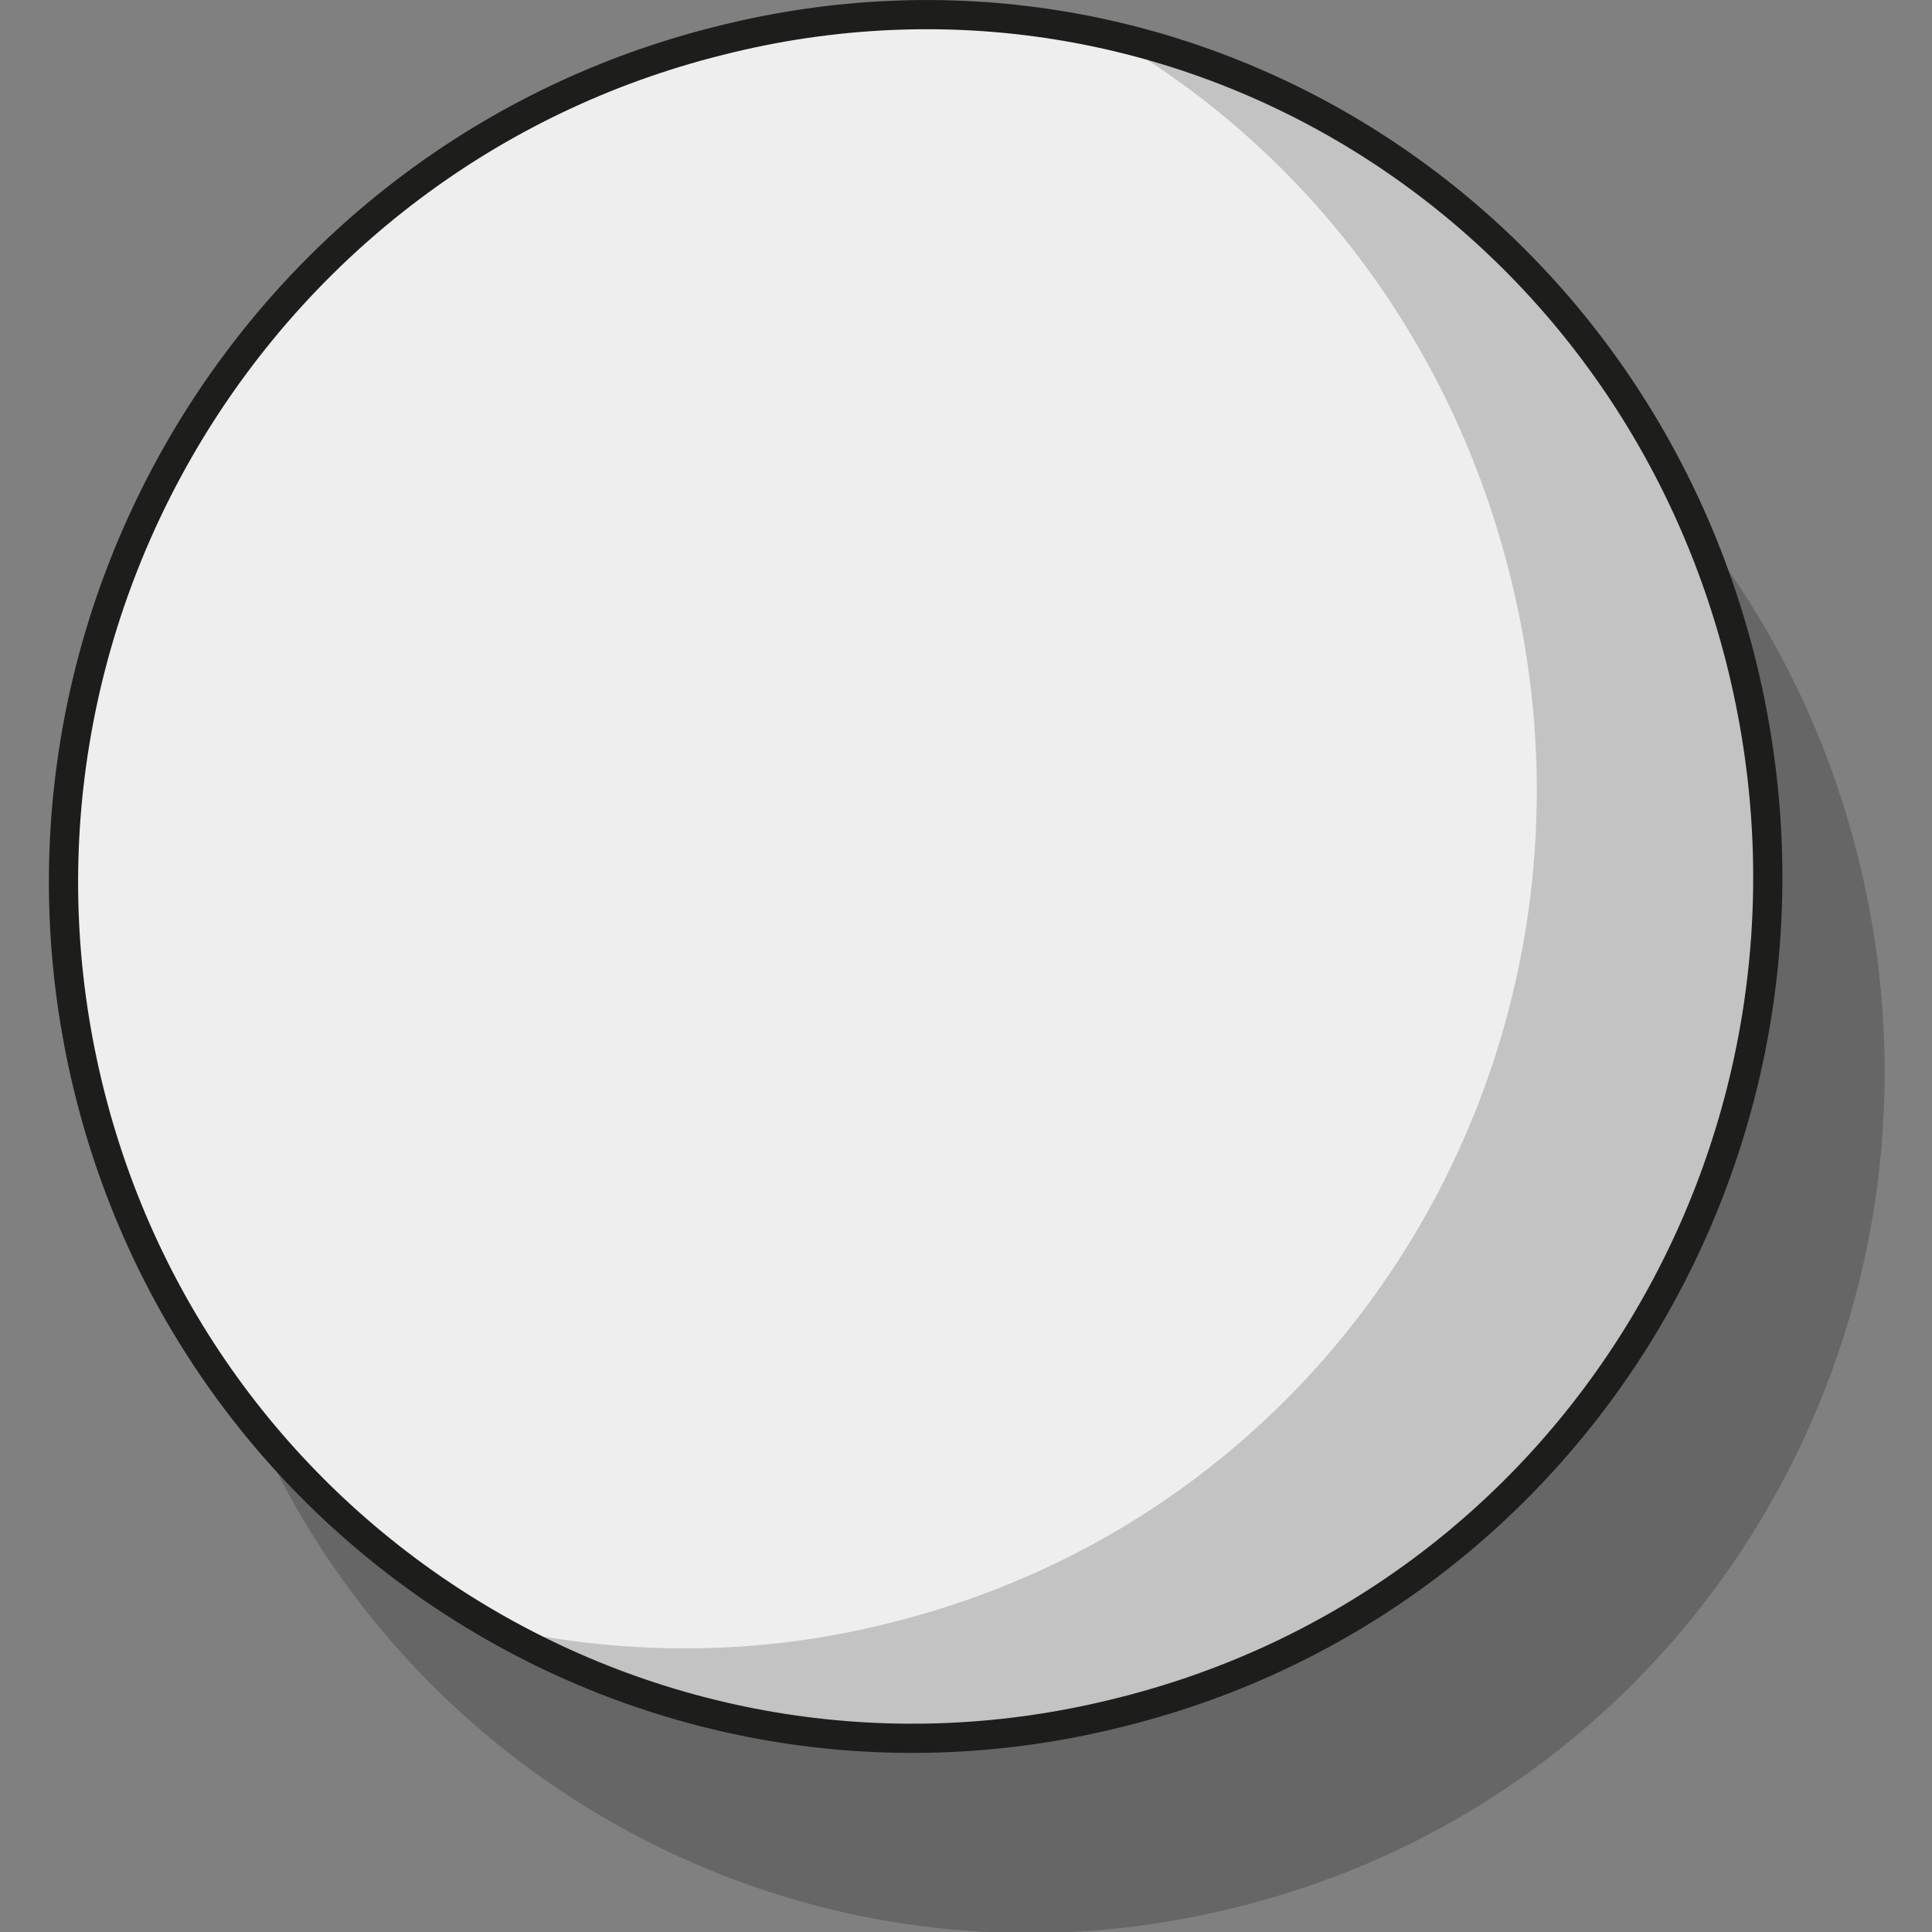 <?xml version="1.0" encoding="utf-8"?>
<!-- Generator: Adobe Illustrator 21.0.0, SVG Export Plug-In . SVG Version: 6.00 Build 0)  -->
<svg version="1.1" id="Layer_1" xmlns="http://www.w3.org/2000/svg" xmlns:xlink="http://www.w3.org/1999/xlink" x="0px" y="0px"
	 viewBox="0 0 99.2 99.2" style="enable-background:new 0 0 99.2 99.2;" xml:space="preserve">
<rect x="0" y="0" width="99.2" height="99.2" fill="#808080" stroke="none"/>
<style type="text/css">
	.st0{opacity:0.26;fill:#1D1E1C;enable-background:new    ;}
	.st1{fill:#EEEEEE;stroke:#1D1E1C;stroke-width:1.5;stroke-miterlimit:10;}
	.st2{opacity:0.21;}
	.st3{fill:#1D1E1C;}
</style>
<g id="eyeball">
	<path class="st0" d="M63.6,97.9c23.6-5.9,37.6-29.8,31.9-53.5s-29-38.3-52.6-32.3C19.3,18,4.8,42,10.6,65.7
		C16.2,89.4,40,103.9,63.6,97.9z"/>
	<path class="st1" d="M57.6,87.9C81.2,82,95.2,58.1,89.5,34.4S60.5-3.9,36.9,2.1C13.3,8-1.2,32,4.5,55.7
		C10.2,79.4,34,93.9,57.6,87.9z"/>
	<g class="st2">
		<path class="st3" d="M77.6,29.8C74.6,17.5,67,7.7,57,1.9c15.5,3.6,28.4,15.8,32.4,32.6c5.7,23.7-8.3,47.6-31.9,53.5
			c-11.4,2.9-22.9,0.9-32.3-4.5c6.6,1.5,13.6,1.6,20.6-0.2C69.4,77.4,83.4,53.5,77.6,29.8z"/>
	</g>
</g>
</svg>
